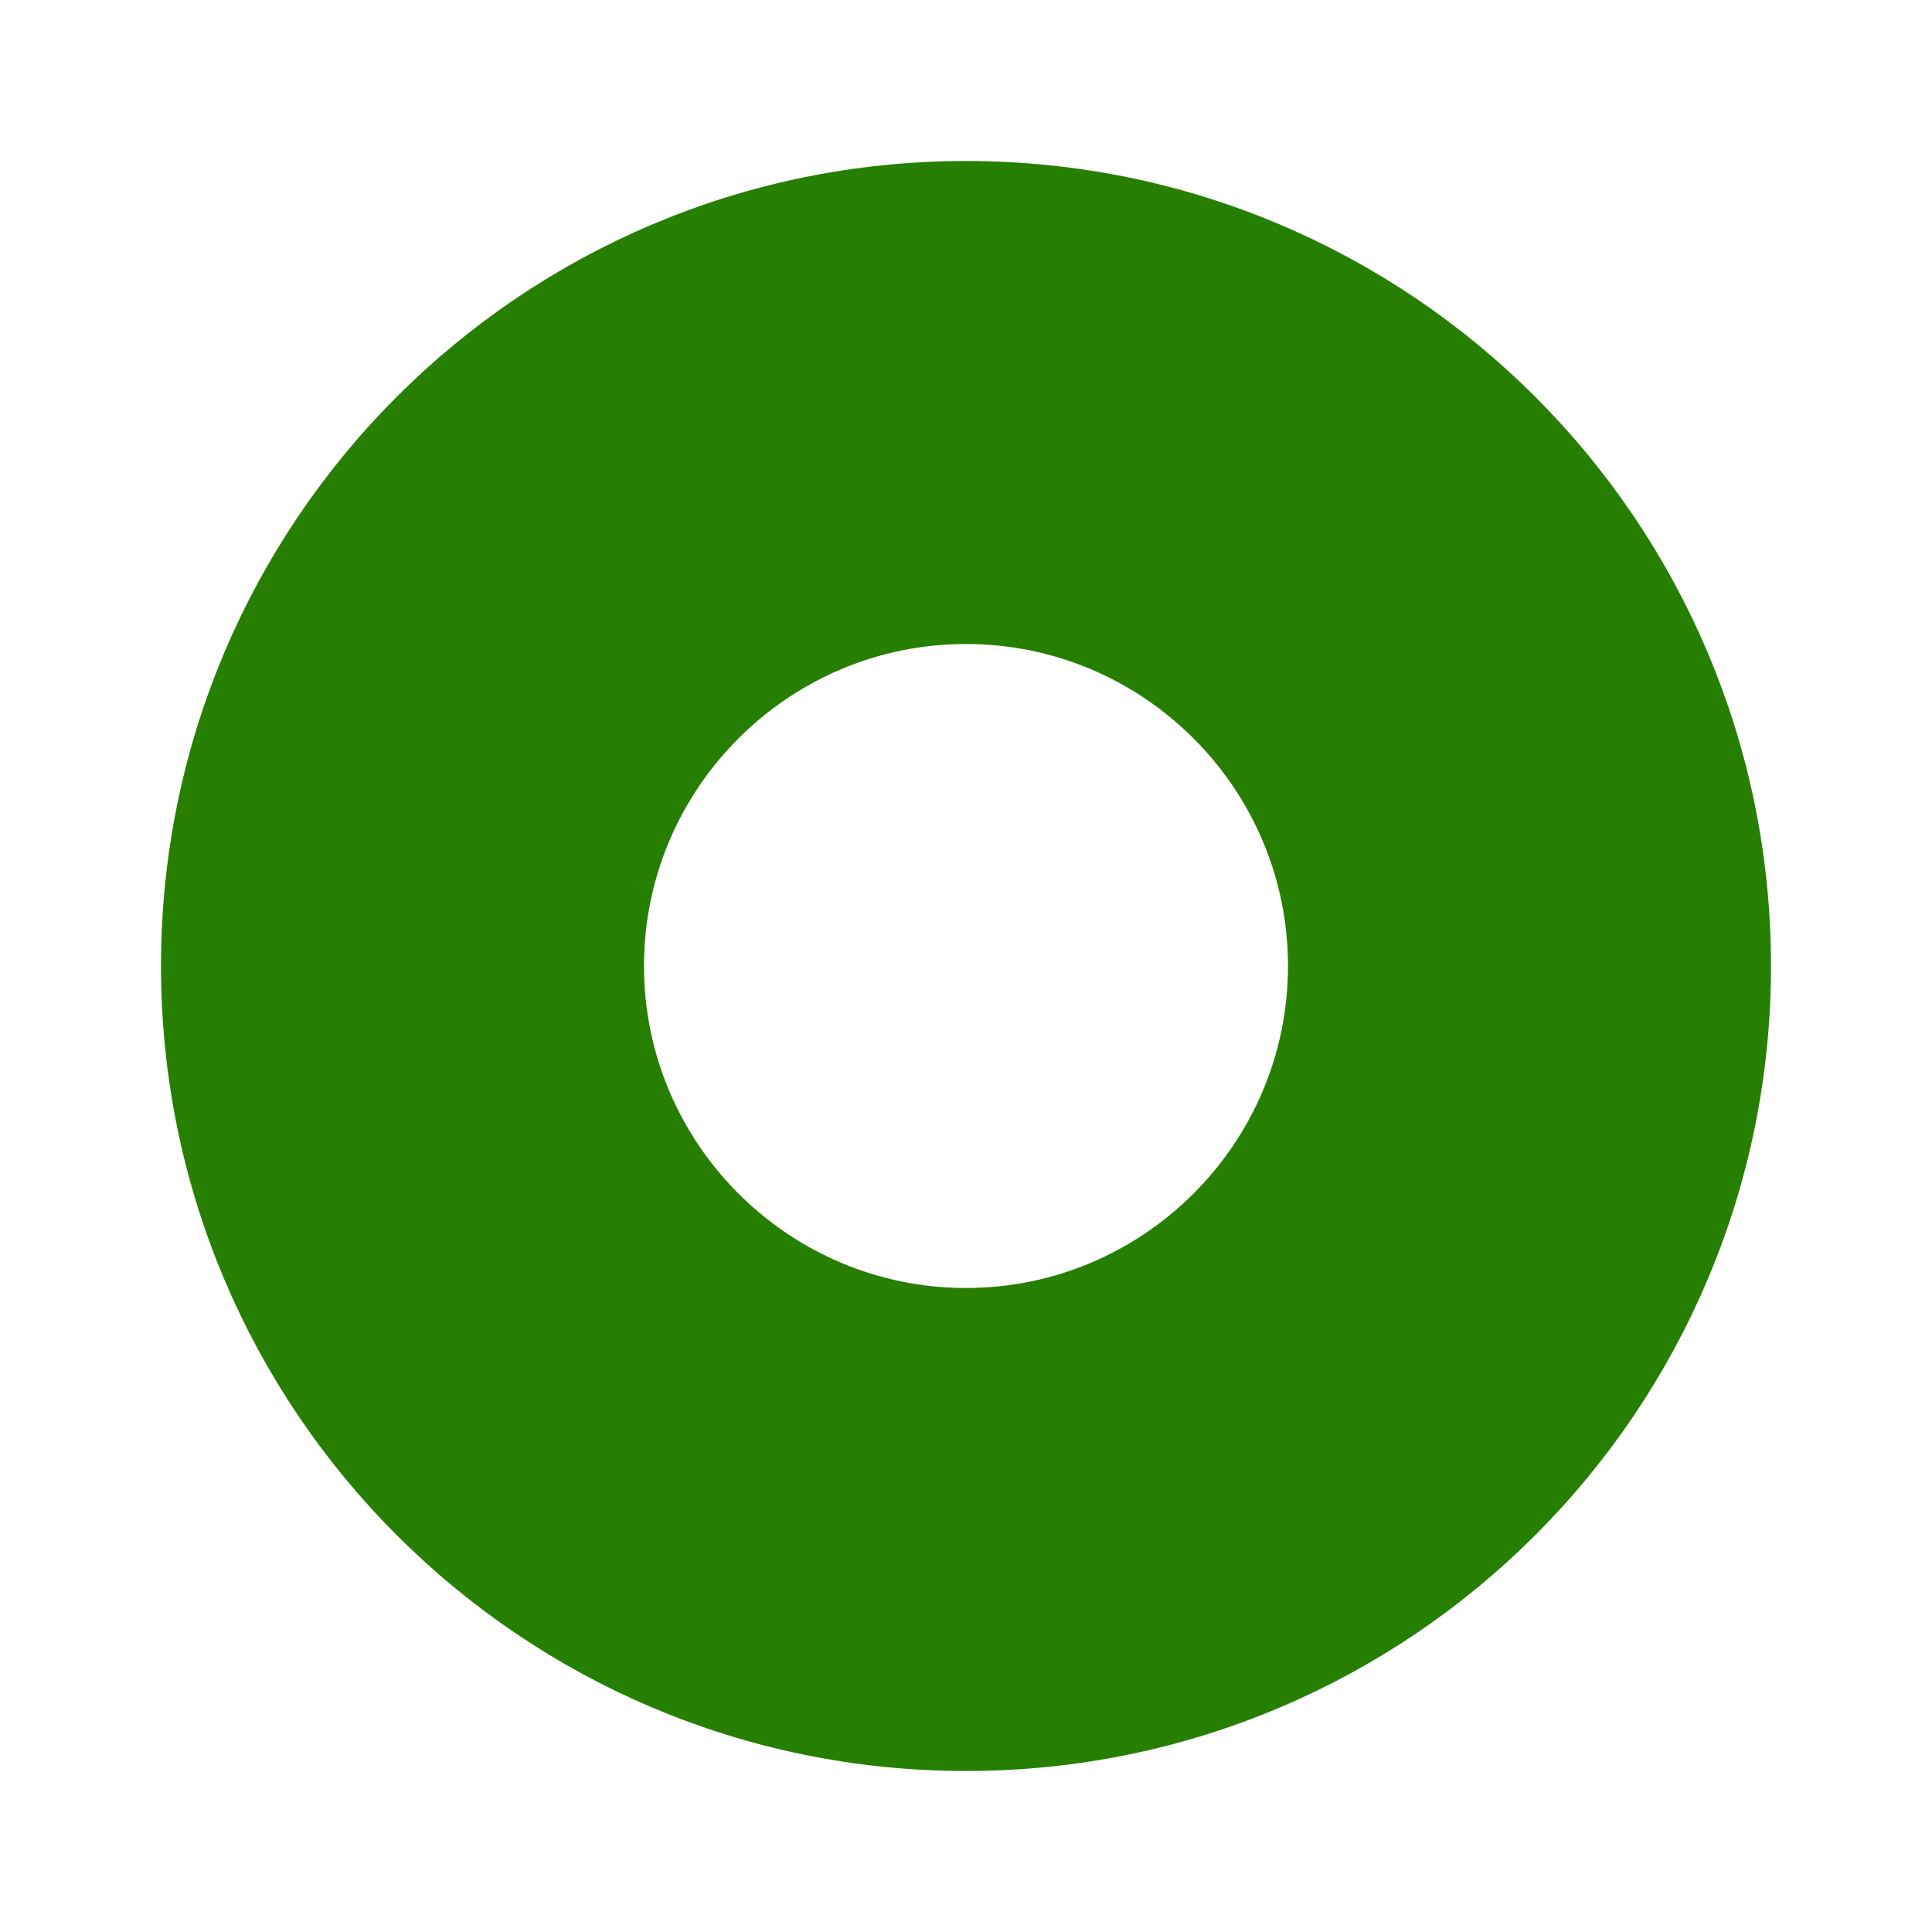 <svg enable-background="new 0 0 24 24" height="24" viewBox="0 0 24 24" width="24" xmlns="http://www.w3.org/2000/svg"> <path d="m12 7.5c2.481 0 4.5 2.019 4.5 4.5s-2.019 4.5-4.5 4.5-4.5-2.019-4.5-4.5 2.019-4.5 4.5-4.5m0-5c-5.247 0-9.5 4.253-9.5 9.5 0 5.246 4.253 9.5 9.5 9.5s9.5-4.254 9.5-9.5c0-5.247-4.253-9.5-9.5-9.5z" fill="#267f00" stroke="#267f00"/></svg>